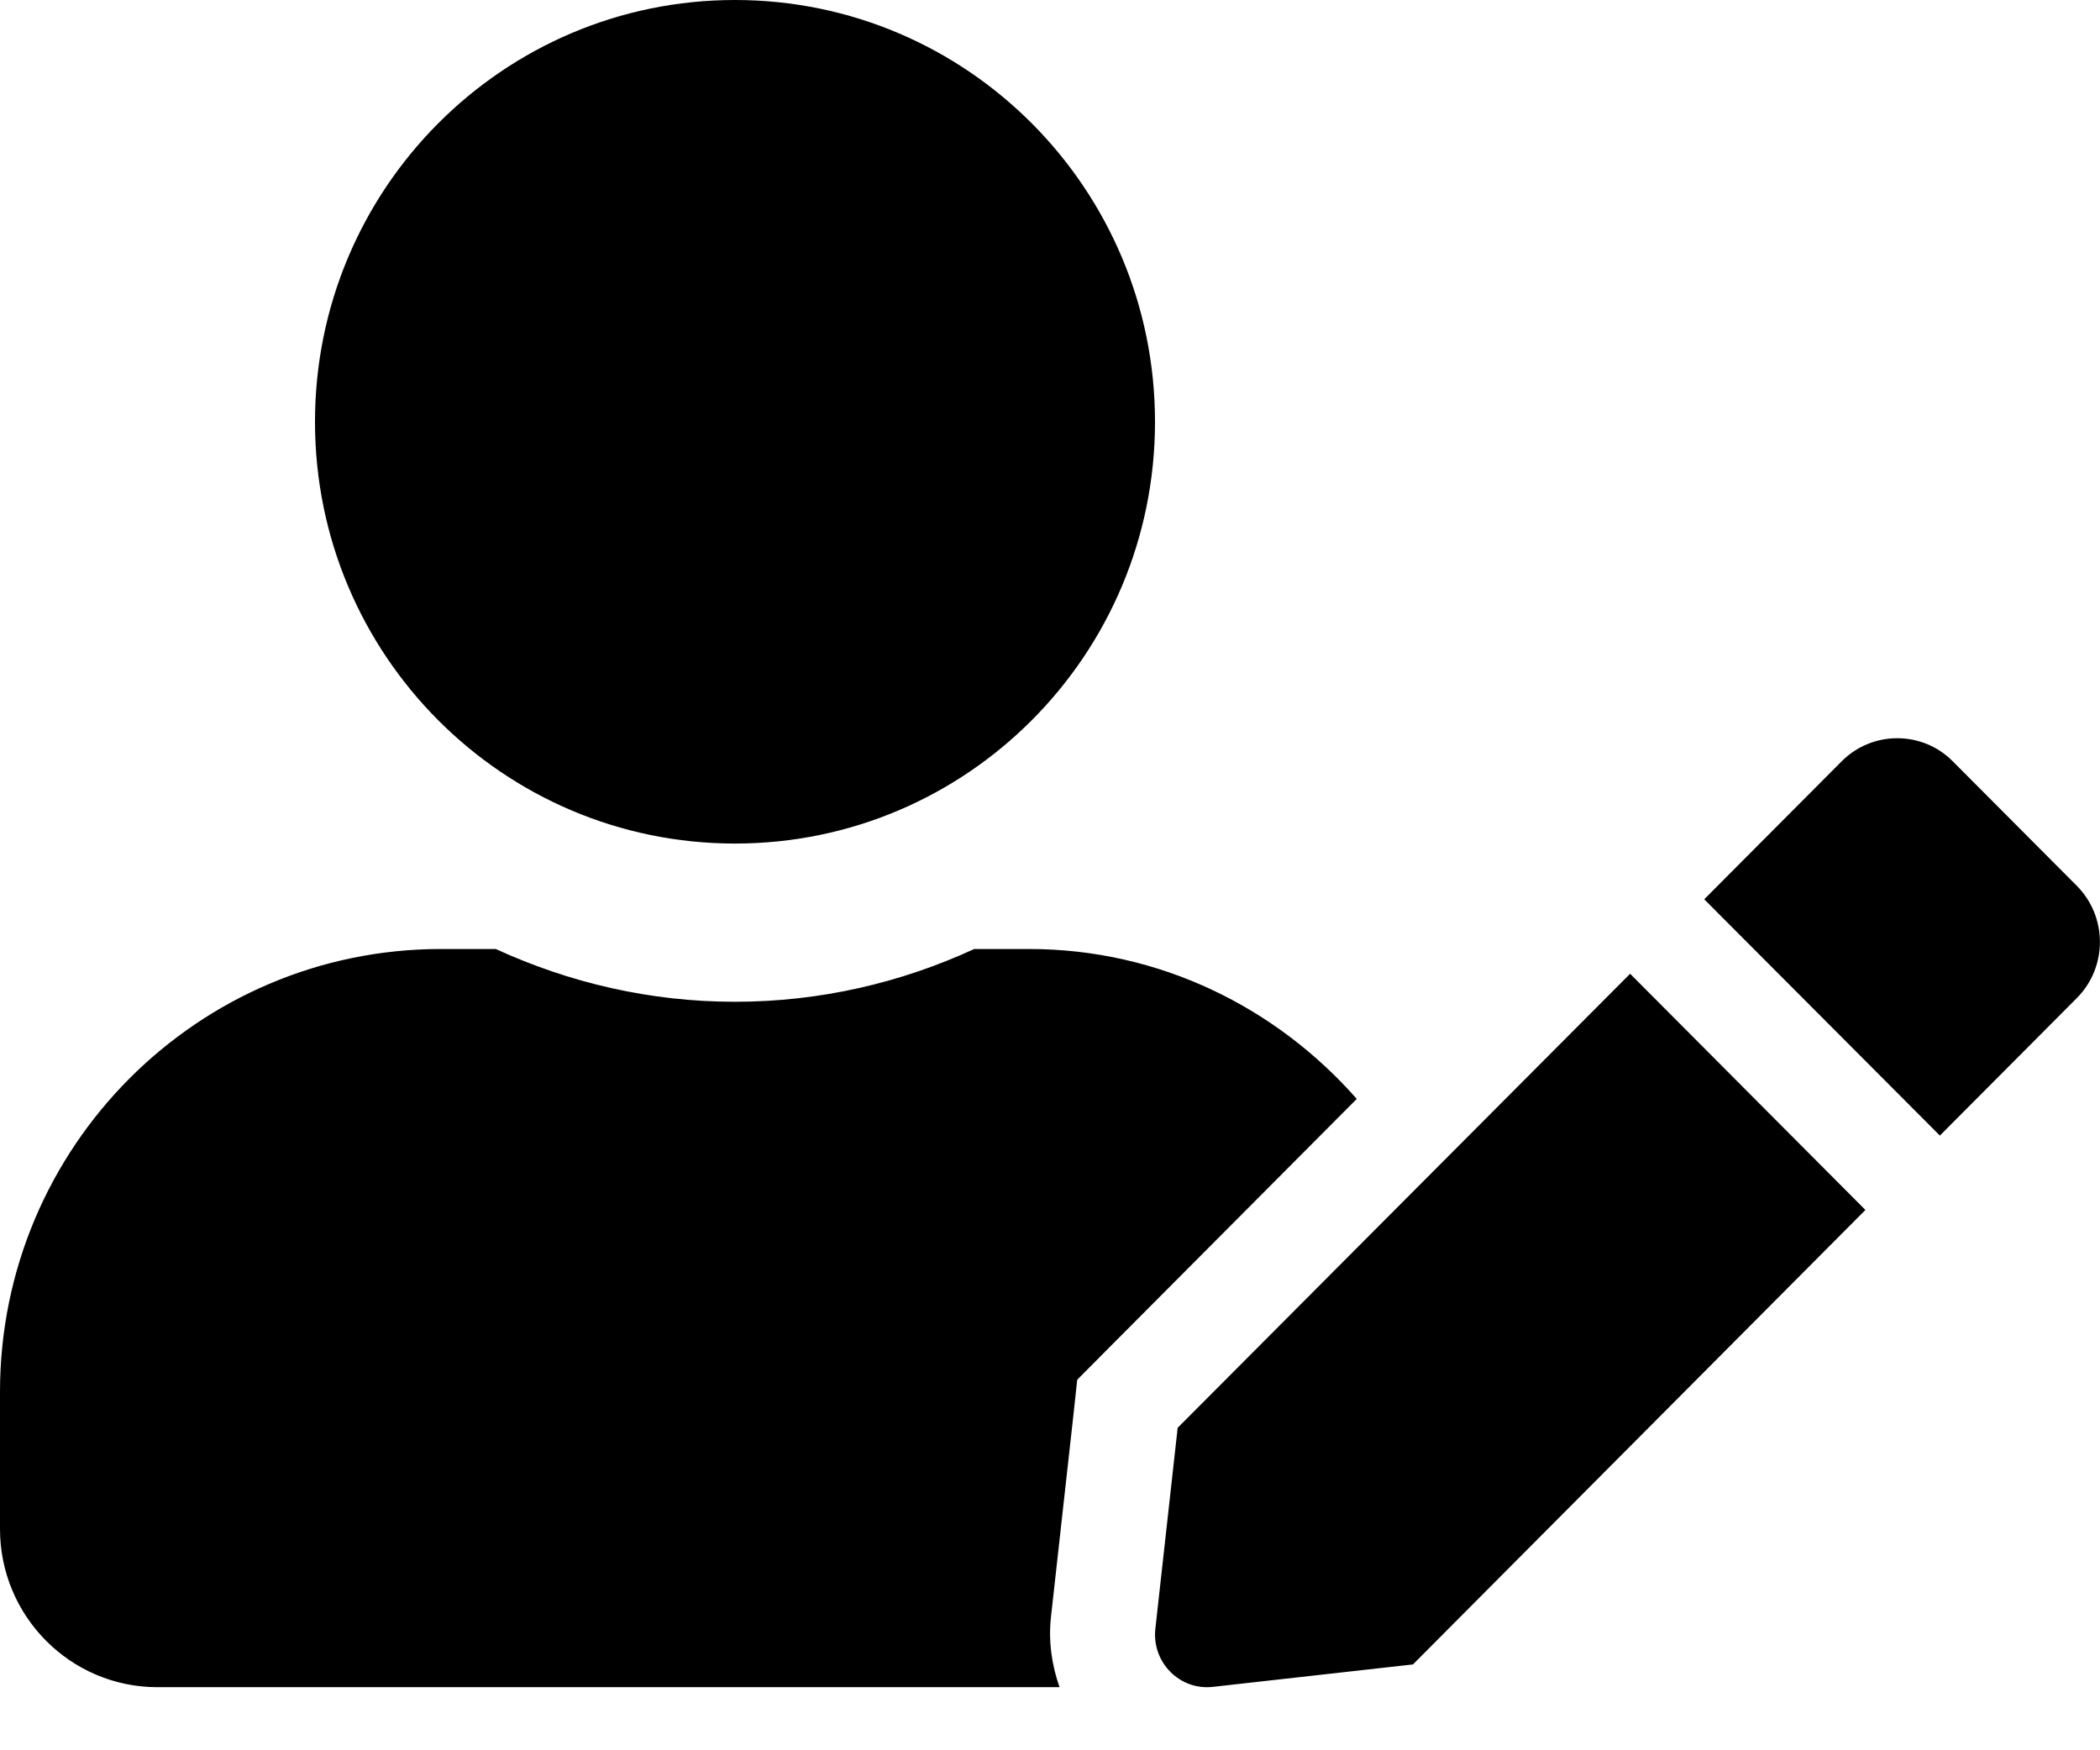 <svg width="24" height="20" viewBox="0 0 24 20" fill="none" xmlns="http://www.w3.org/2000/svg">
<g clip-path="url(#clip0_101_157)">
<path d="M8.4 9.639C11.051 9.639 13.2 7.482 13.2 4.82C13.2 2.158 11.051 0 8.4 0C5.749 0 3.6 2.158 3.6 4.82C3.6 7.482 5.749 9.639 8.4 9.639ZM11.76 10.844H11.134C10.301 11.228 9.375 11.447 8.4 11.447C7.425 11.447 6.503 11.228 5.666 10.844H5.04C2.257 10.844 0 13.111 0 15.905V17.471C0 18.469 0.806 19.279 1.8 19.279H12.109C12.019 19.023 11.981 18.752 12.011 18.477L12.266 16.184L12.311 15.766L12.607 15.468L15.506 12.557C14.588 11.514 13.256 10.844 11.76 10.844ZM13.459 16.315L13.204 18.612C13.162 18.996 13.485 19.32 13.864 19.275L16.148 19.019L21.319 13.826L18.63 11.127L13.459 16.315ZM23.738 10.125L22.316 8.698C21.968 8.348 21.398 8.348 21.049 8.698L19.631 10.121L19.477 10.276L22.17 12.976L23.738 11.402C24.086 11.048 24.086 10.479 23.738 10.125Z" fill="black"/>
</g>
<defs>
<clipPath id="clip0_101_157">
<rect width="24" height="19.279" fill="white"/>
</clipPath>
</defs>
</svg>

